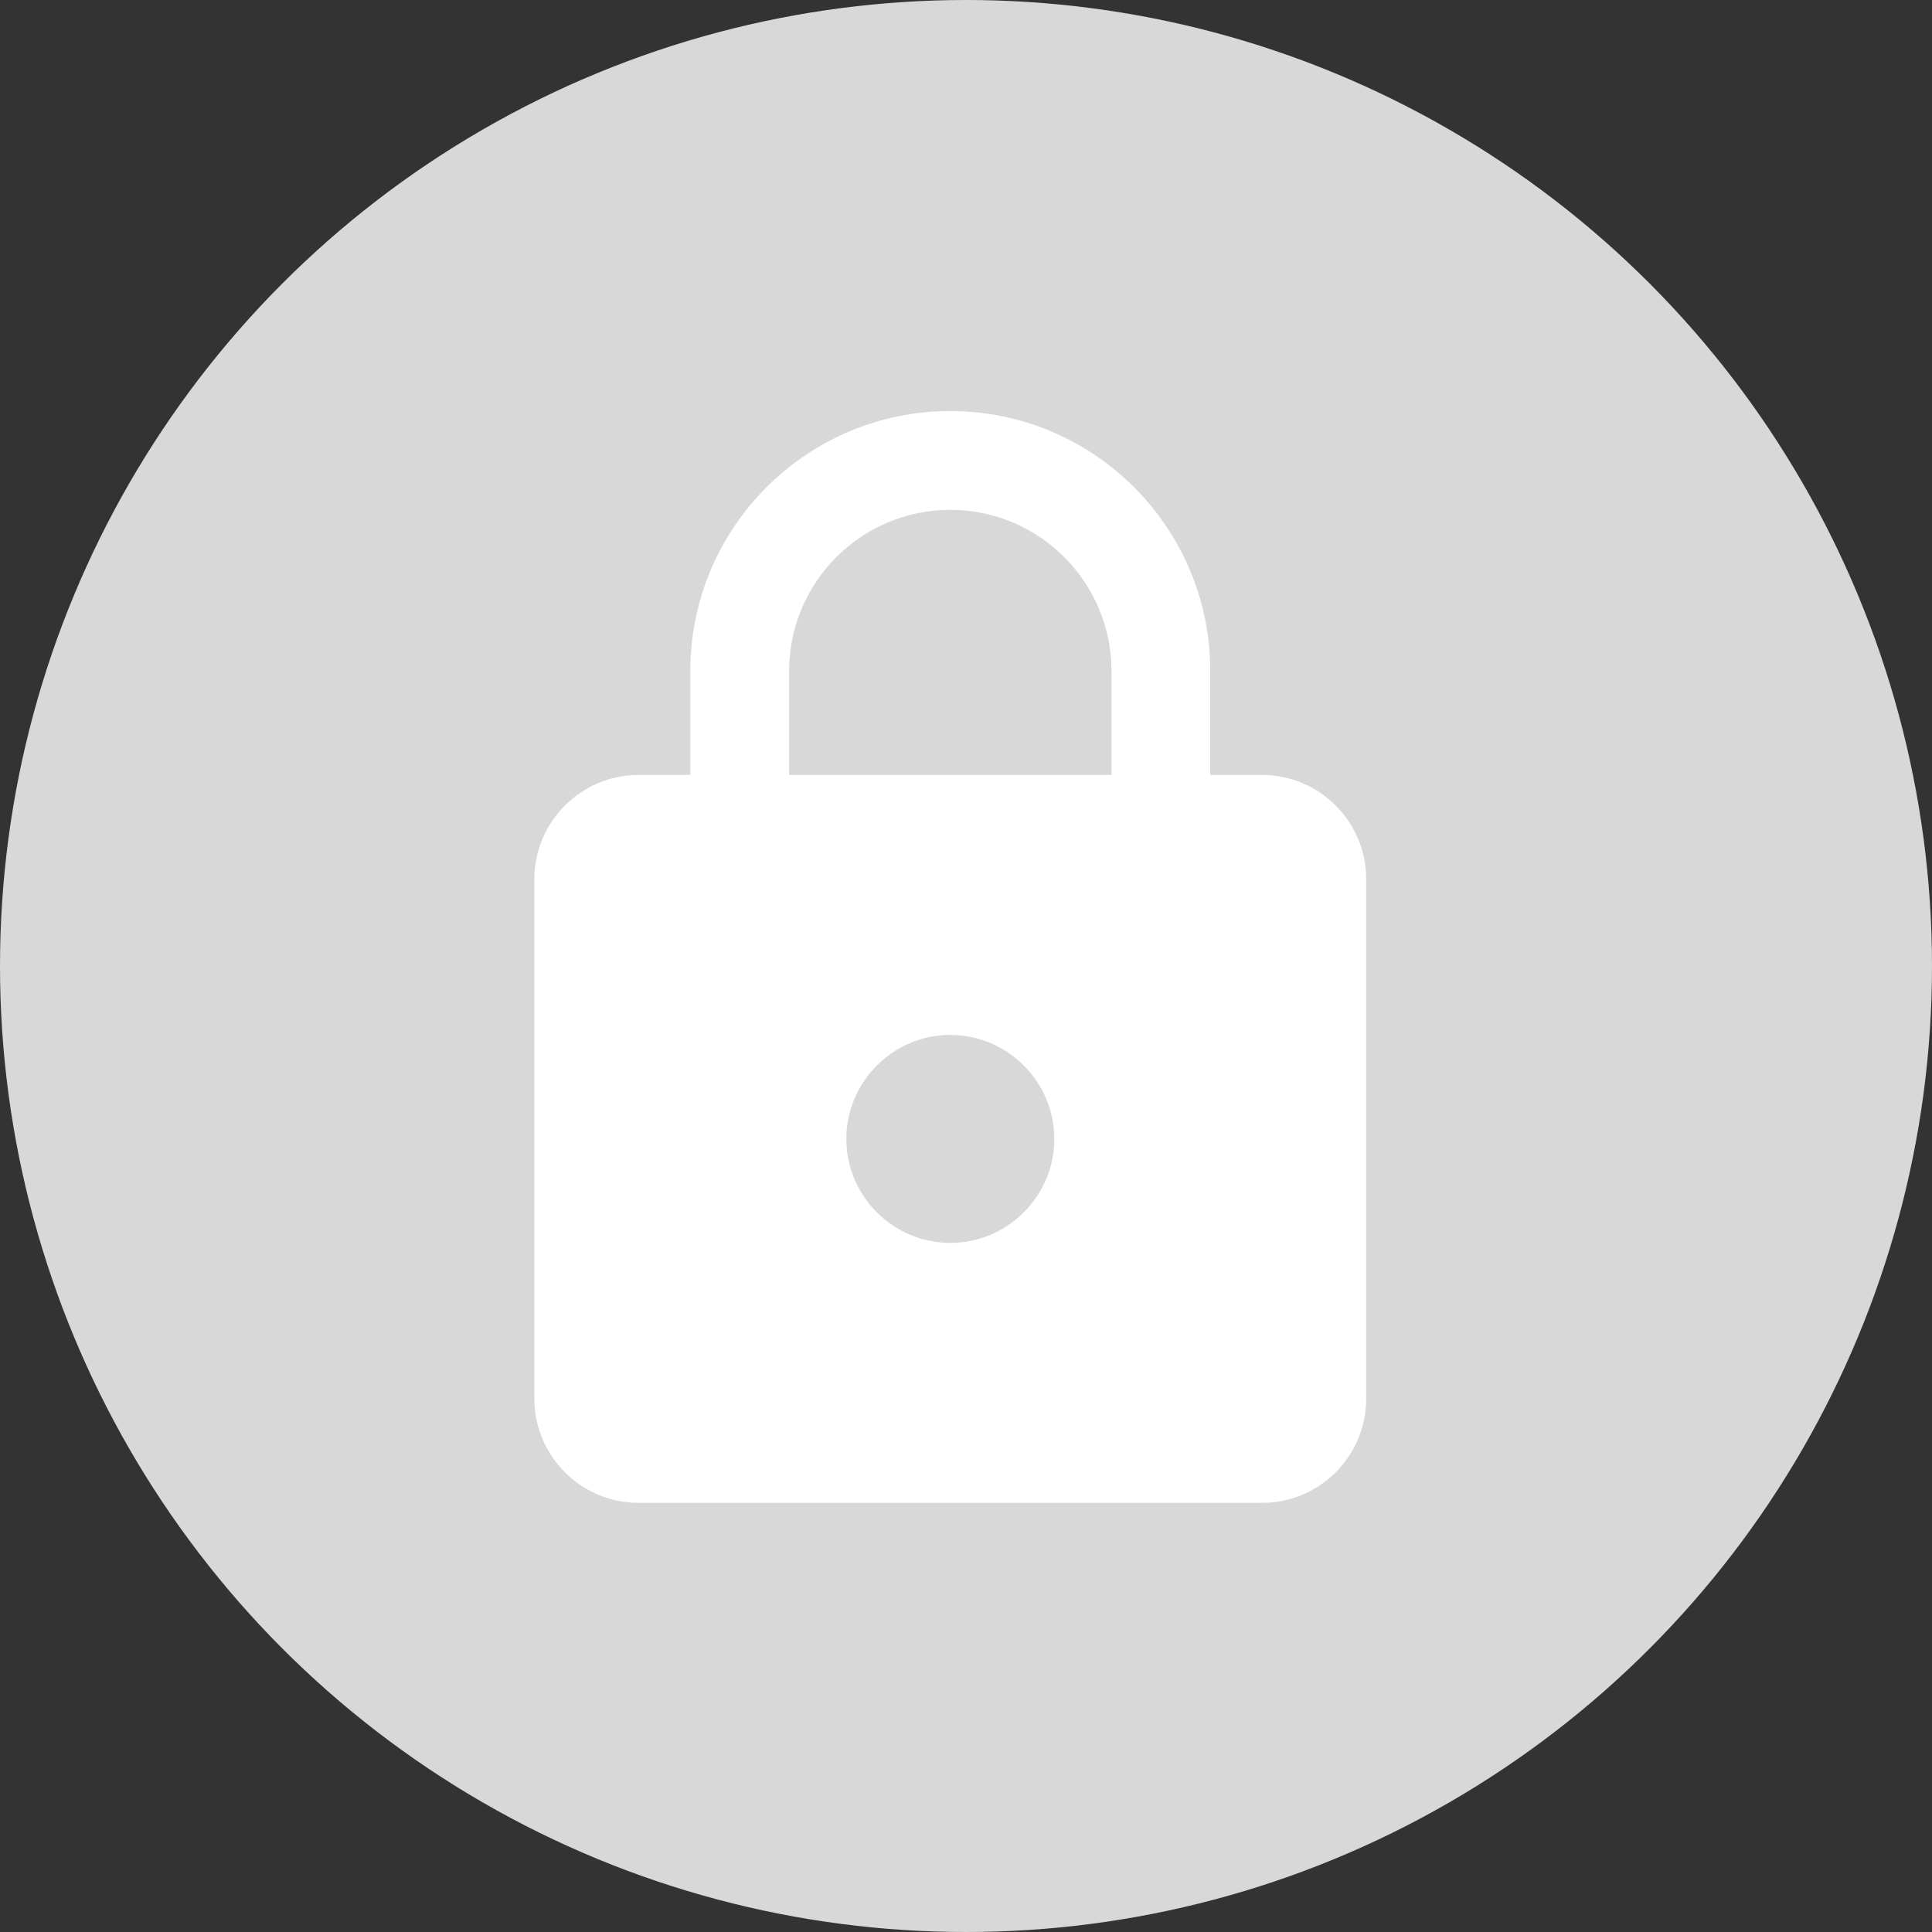 <?xml version="1.0" encoding="UTF-8"?>
<svg width="47px" height="47px" viewBox="0 0 47 47" version="1.1" xmlns="http://www.w3.org/2000/svg" xmlns:xlink="http://www.w3.org/1999/xlink">
    <rect x="0" y="0" width="47" height="47" fill="#333333" stroke="none"/>
    <!-- Generator: Sketch 46.2 (44496) - http://www.bohemiancoding.com/sketch -->
    <title>icon-lock-gray</title>
    <desc>Created with Sketch.</desc>
    <defs></defs>
    <g id="icons" stroke="none" stroke-width="1" fill="none" fill-rule="evenodd">
        <g id="icon-lock-gray">
            <circle id="Oval" fill="#D8D8D8" cx="23.5" cy="23.5" r="23.5"></circle>
            <g id="lock" transform="translate(13, 10)" fill="#FFFFFF">
                <path d="M17.707,8.853 L16.442,8.853 L16.442,6.324 C16.442,2.833 13.609,0 10.118,0 C6.627,0 3.794,2.833 3.794,6.324 L3.794,8.853 L2.53,8.853 C1.138,8.853 0,9.992 0,11.383 L0,24.03 C0,25.422 1.138,26.56 2.53,26.56 L17.707,26.56 C19.098,26.56 20.236,25.422 20.236,24.03 L20.236,11.383 C20.236,9.992 19.098,8.853 17.707,8.853 L17.707,8.853 Z M10.118,20.236 C8.727,20.236 7.589,19.098 7.589,17.707 C7.589,16.315 8.727,15.177 10.118,15.177 C11.509,15.177 12.648,16.315 12.648,17.707 C12.648,19.098 11.509,20.236 10.118,20.236 L10.118,20.236 Z M14.039,8.853 L6.197,8.853 L6.197,6.324 C6.197,4.161 7.955,2.403 10.118,2.403 C12.281,2.403 14.039,4.161 14.039,6.324 L14.039,8.853 L14.039,8.853 Z" id="Fill-124"></path>
            </g>
        </g>
    </g>
</svg>